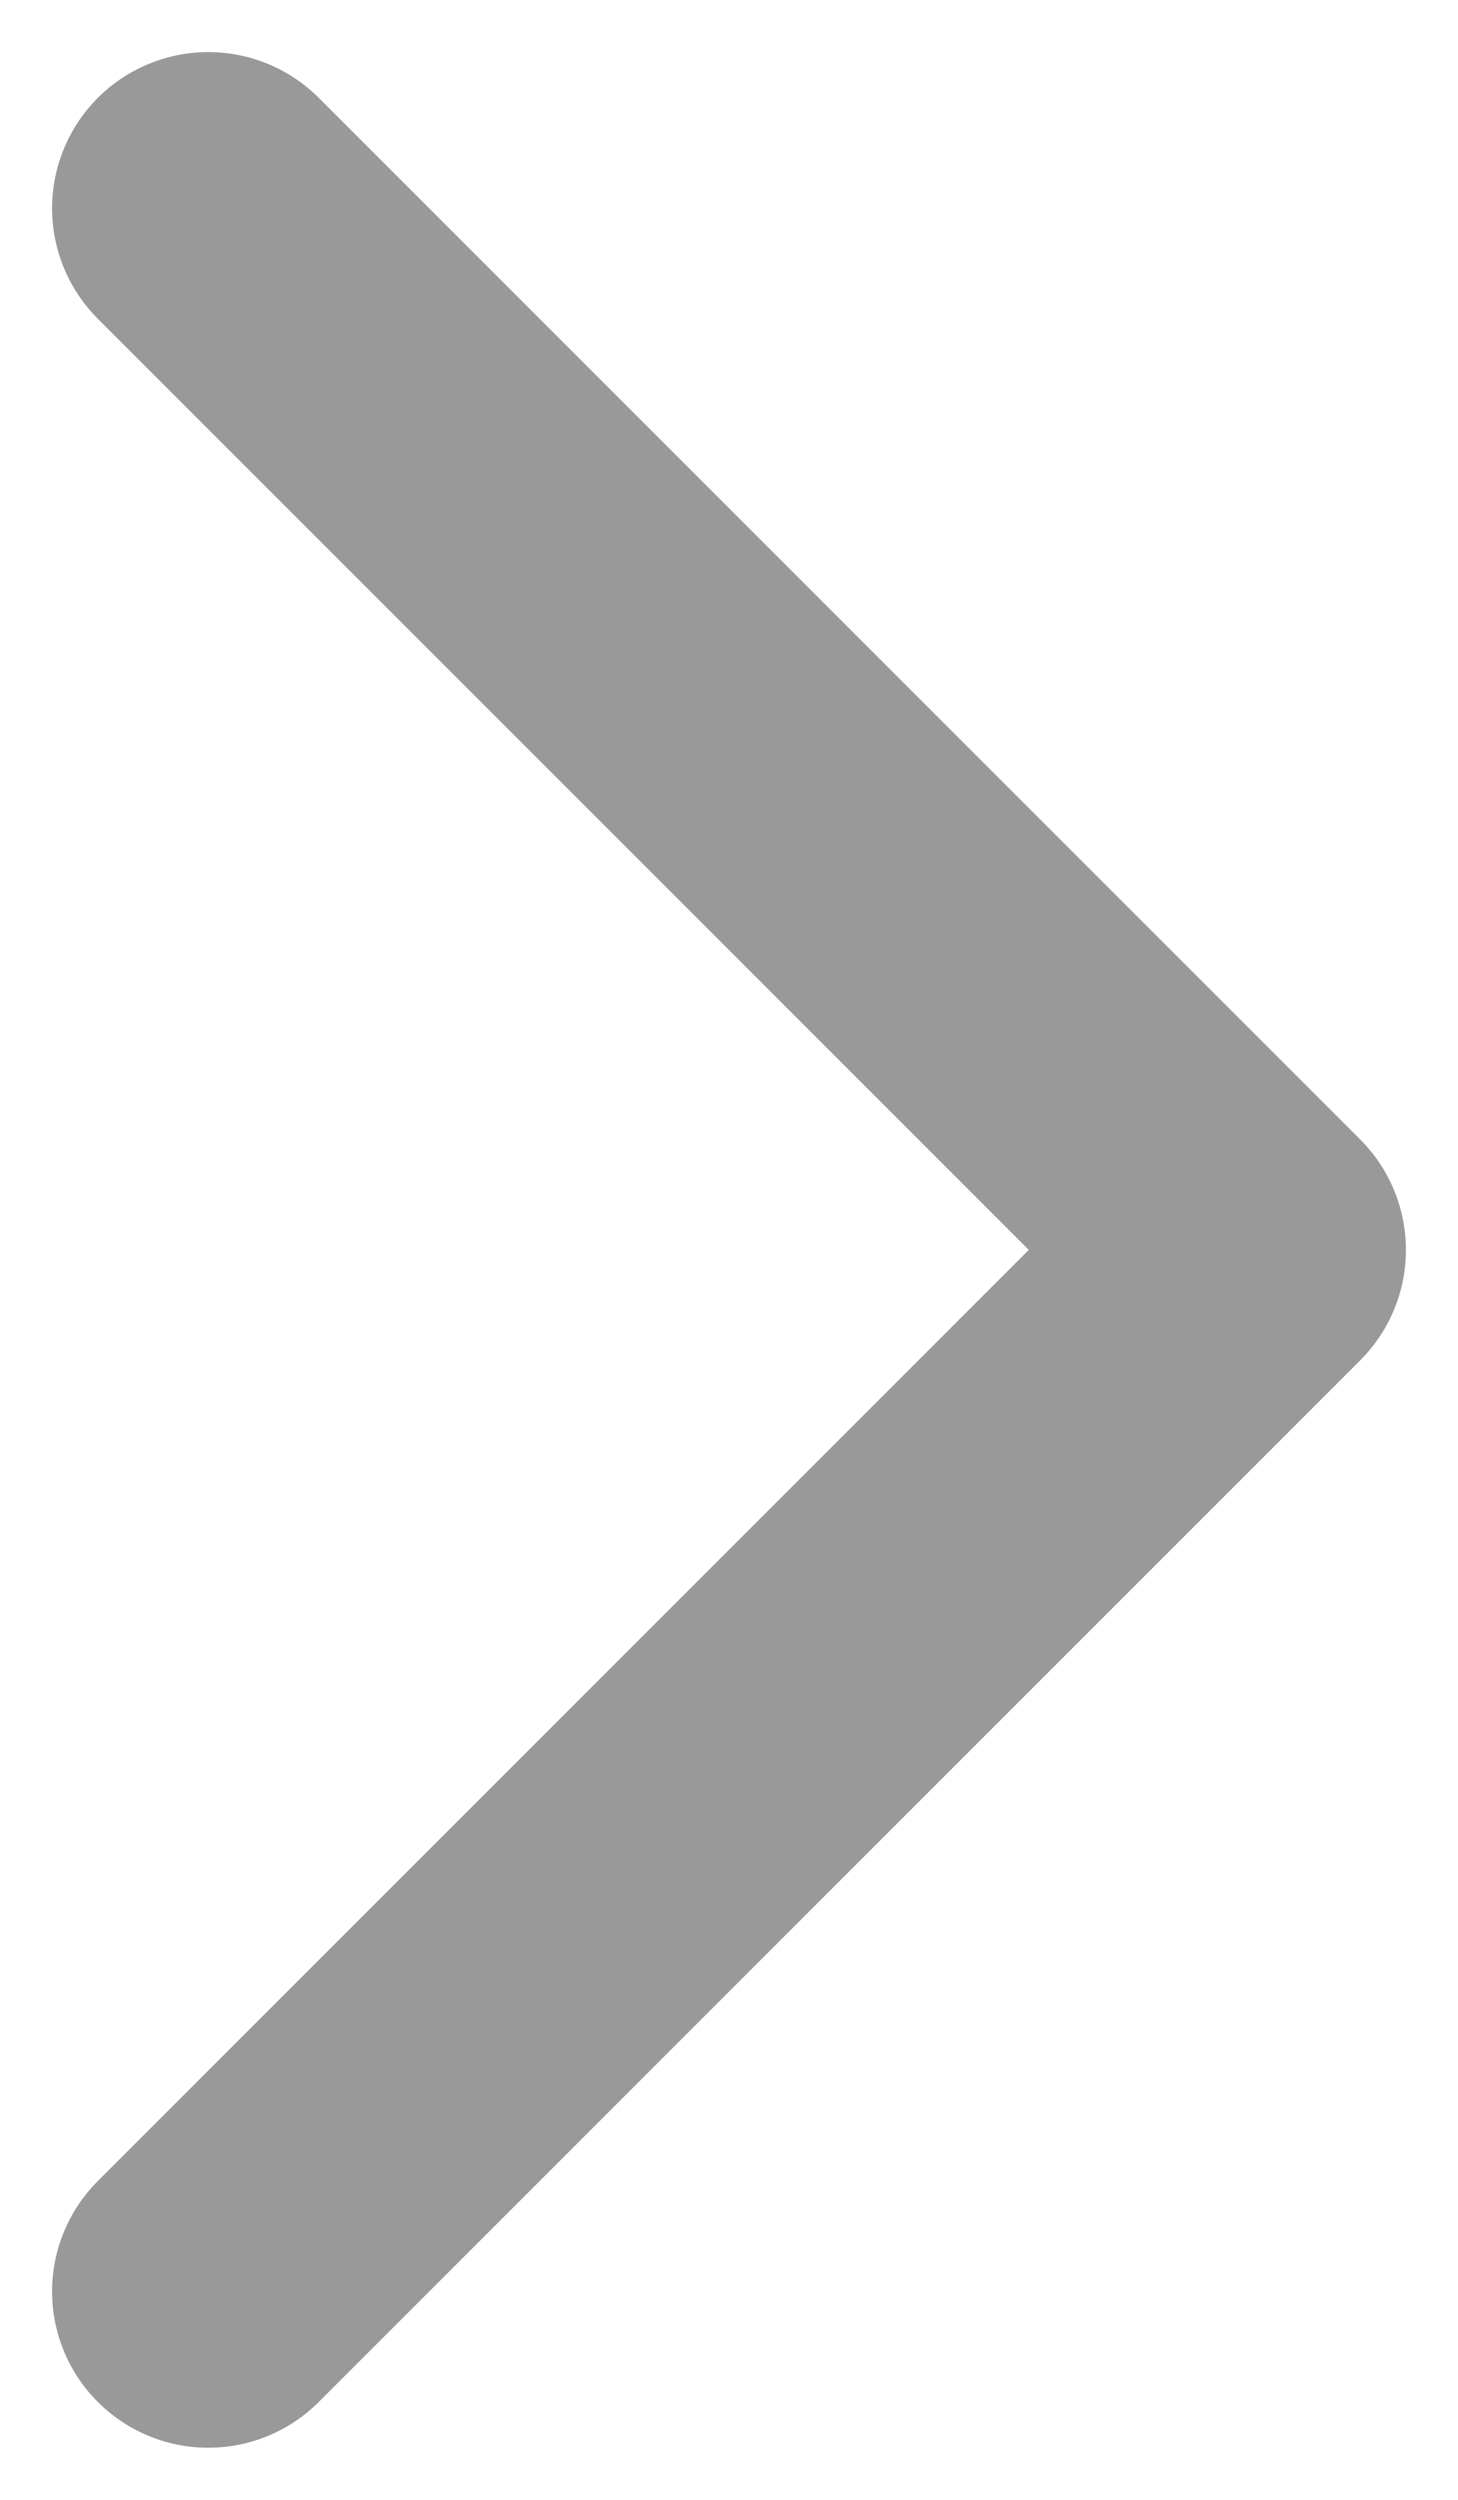<svg width="7" height="12" viewBox="0 0 7 12" fill="none" xmlns="http://www.w3.org/2000/svg">
<path d="M1 11L6 6L1 1" stroke="#999999" stroke-width="1.5" stroke-linecap="round" stroke-linejoin="round"/>
</svg>
